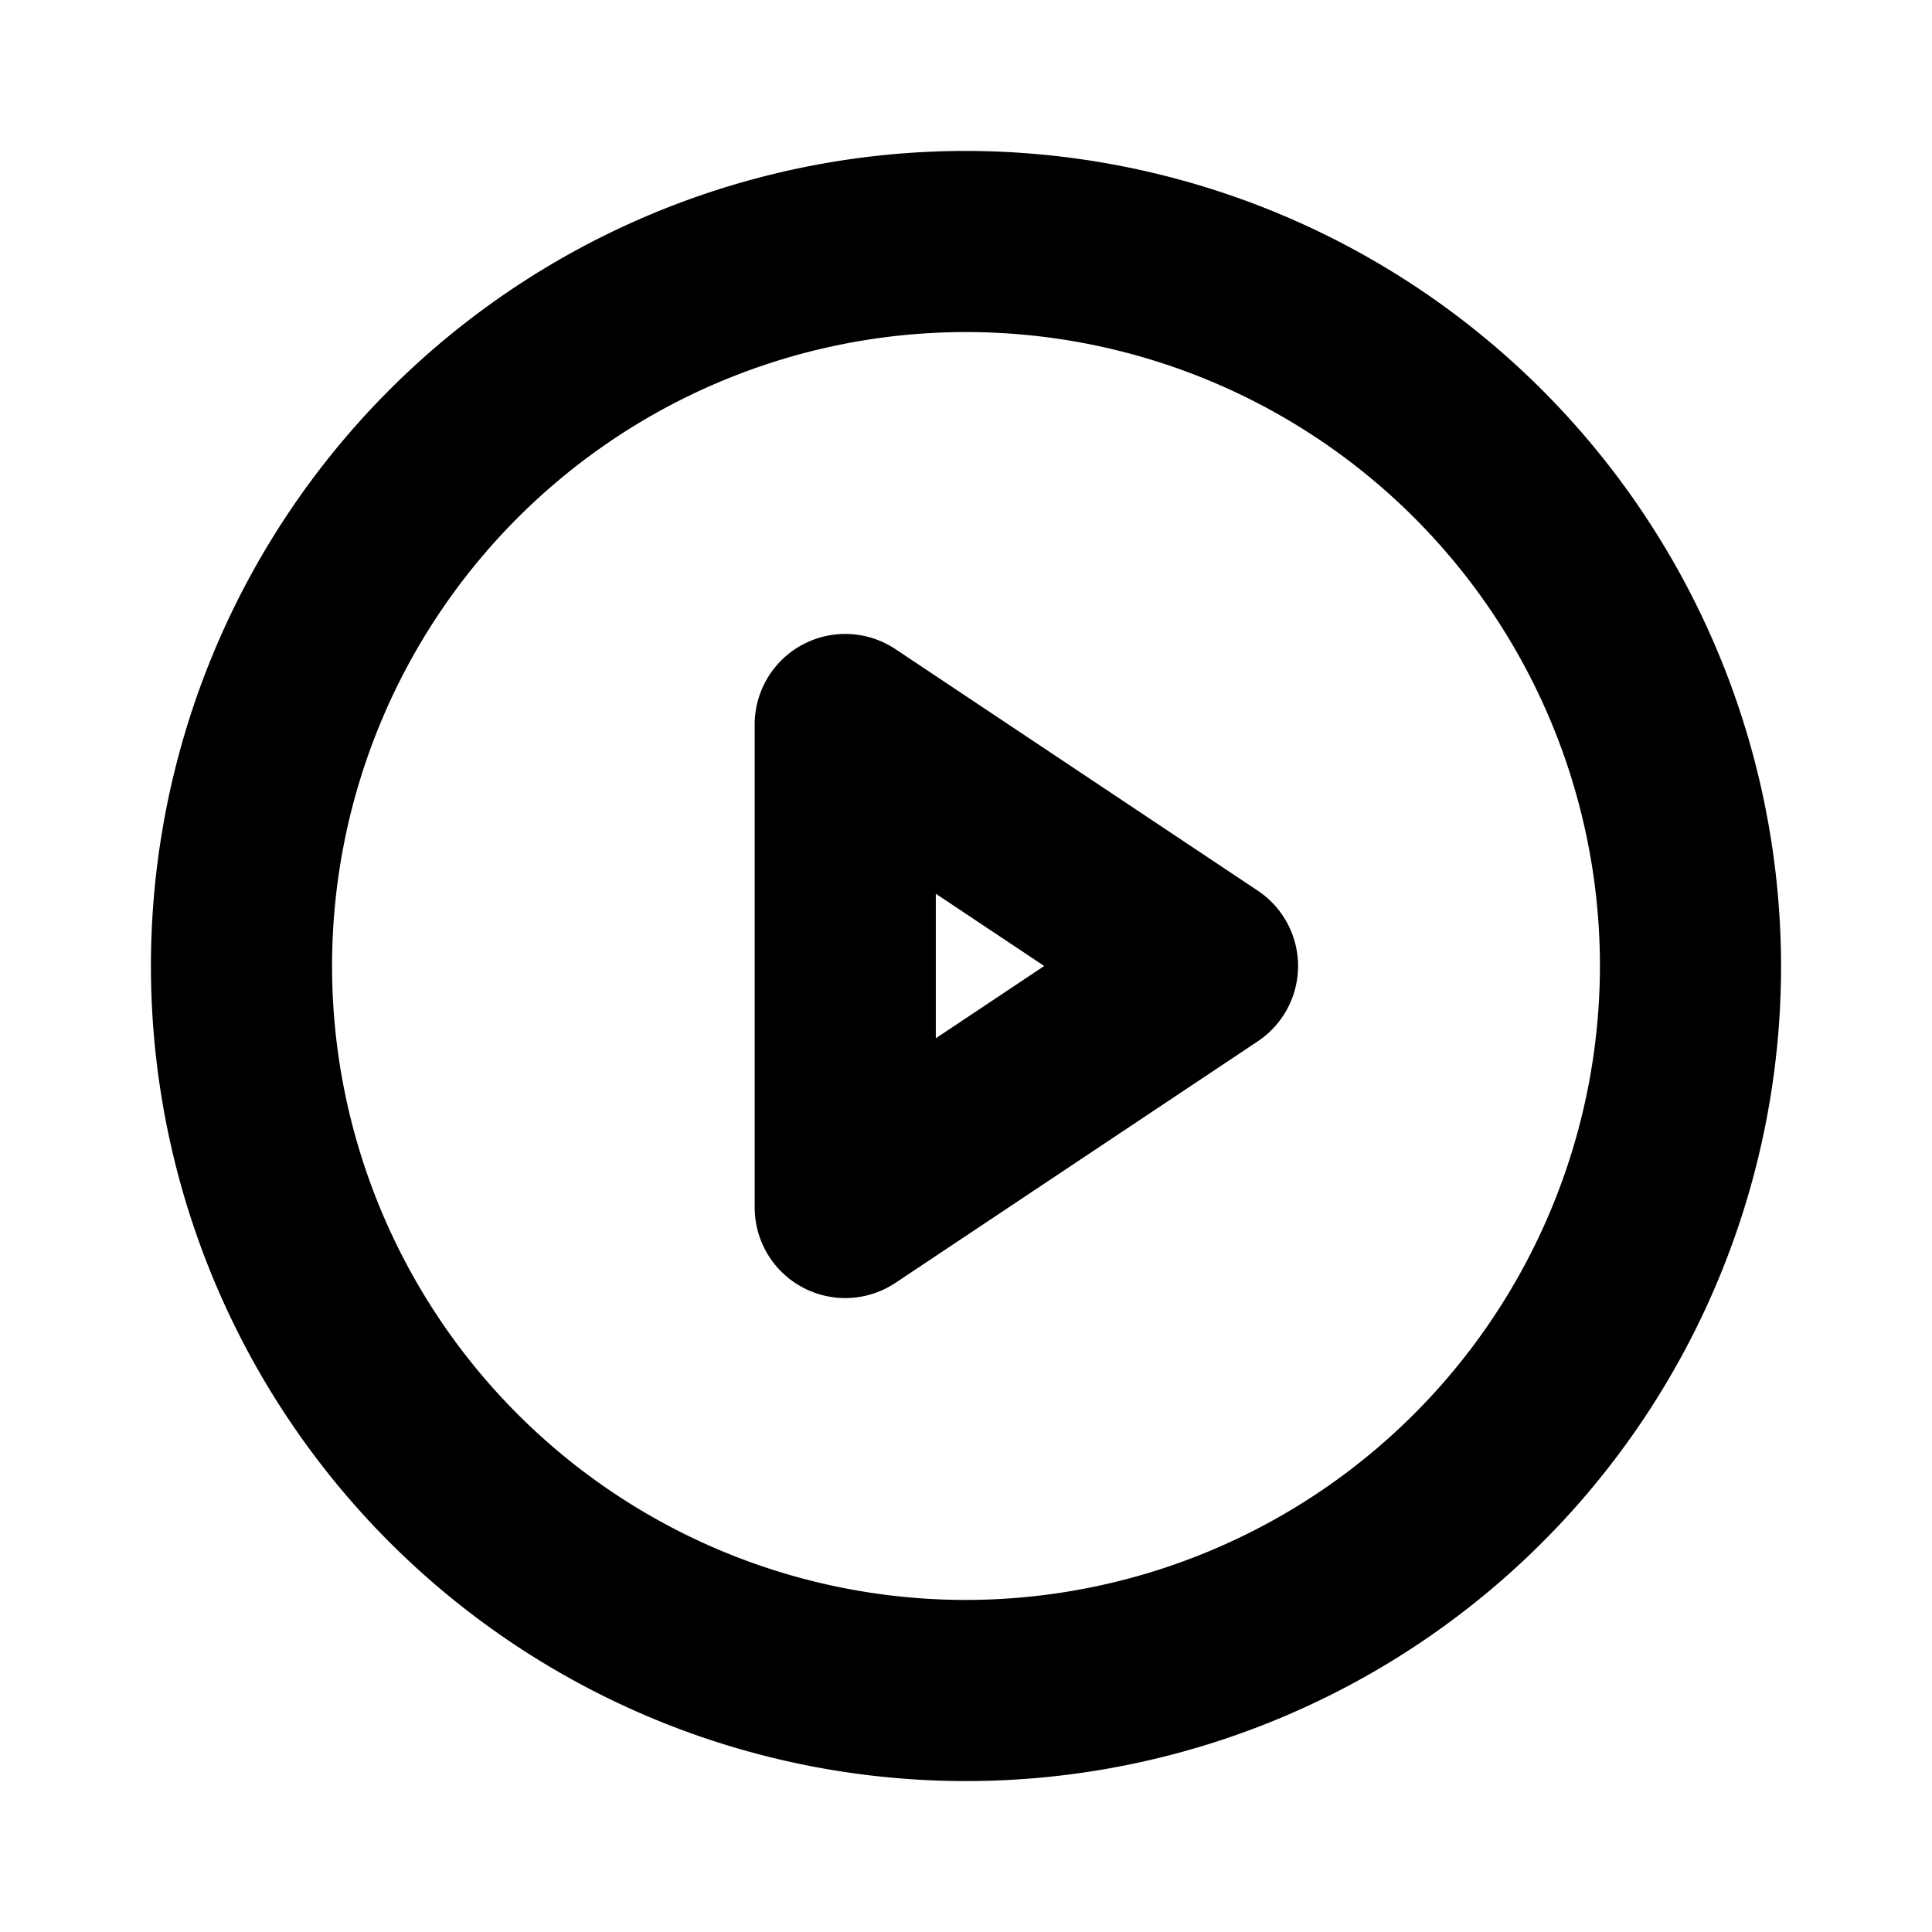 <svg id="Flat" xmlns="http://www.w3.org/2000/svg" viewBox="0 0 256 256">
  <path d="M128,20A108,108,0,1,0,236,128,108.122,108.122,0,0,0,128,20Zm0,192a84,84,0,1,1,84-84A84.096,84.096,0,0,1,128,212Zm38.656-93.984-48-32A12,12,0,0,0,100,96v64a12,12,0,0,0,18.656,9.984l48-32a11.999,11.999,0,0,0,0-19.969ZM124,137.578V118.422L138.366,128Z"/>
</svg>
